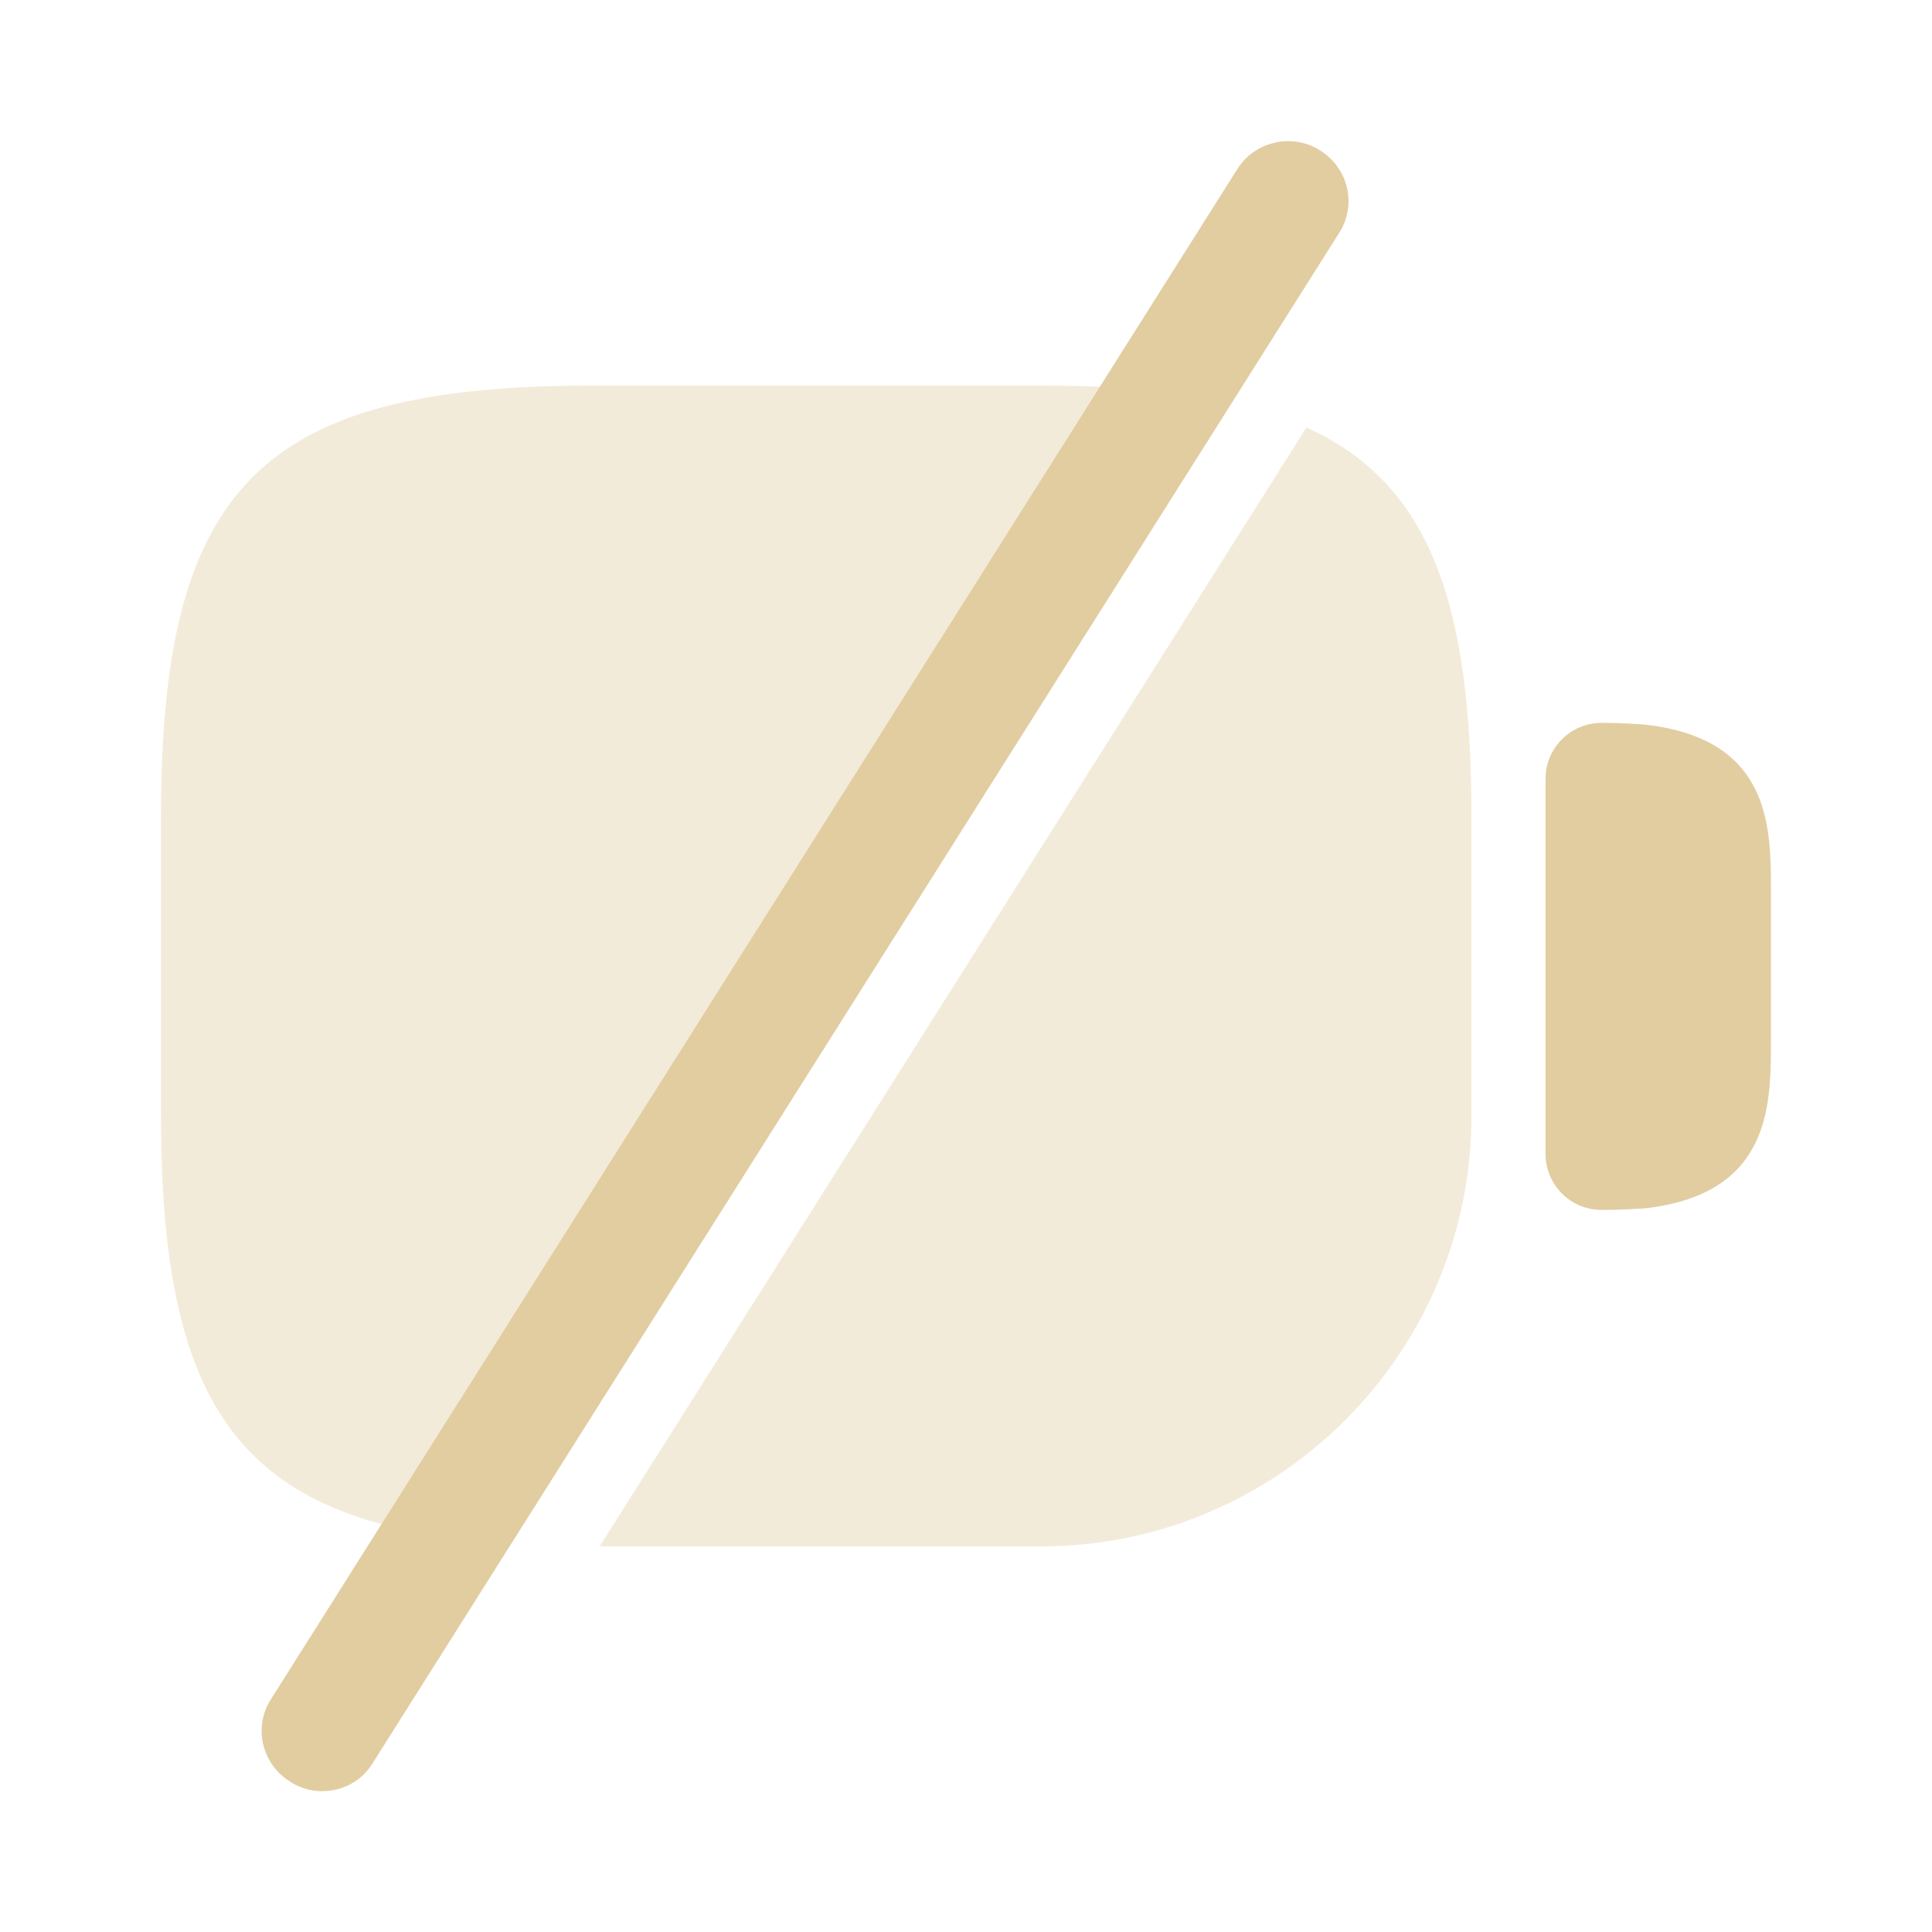 <svg width="92" height="92" viewBox="0 0 92 92" xmlns="http://www.w3.org/2000/svg">
    <g fill="#CDAC61" fill-rule="nonzero" opacity=".6">
        <path d="M76.28 34.423a2.667 2.667 0 0 0-2.683 2.684v17.825a2.667 2.667 0 0 0 2.683 2.683c.767 0 1.419-.038 2.07-.077 5.98-.69 5.98-4.906 5.98-7.973v-7.13c0-3.067 0-7.283-6.056-7.935a27.937 27.937 0 0 0-1.994-.077z"/>
        <path d="M21.16 73.178C11.002 71.722 7.667 66.202 7.667 53.13V38.87c0-15.717 4.791-20.508 20.508-20.508h21.39c2.223 0 4.217.076 6.018.306L21.16 73.178zM70.07 53.13c0 11.309-9.2 20.509-20.508 20.509H28.555l33.657-53.284C68.039 23 70.07 28.597 70.07 38.87v14.26z" opacity=".4"/>
        <path d="M13.803 84.832c-1.341-.843-1.763-2.607-.881-3.948l46-72.834c.843-1.341 2.645-1.725 3.948-.881 1.342.843 1.763 2.606.882 3.948l-46 72.833c-.537.882-1.457 1.342-2.415 1.342a2.764 2.764 0 0 1-1.534-.46z"/>
    </g>
</svg>
